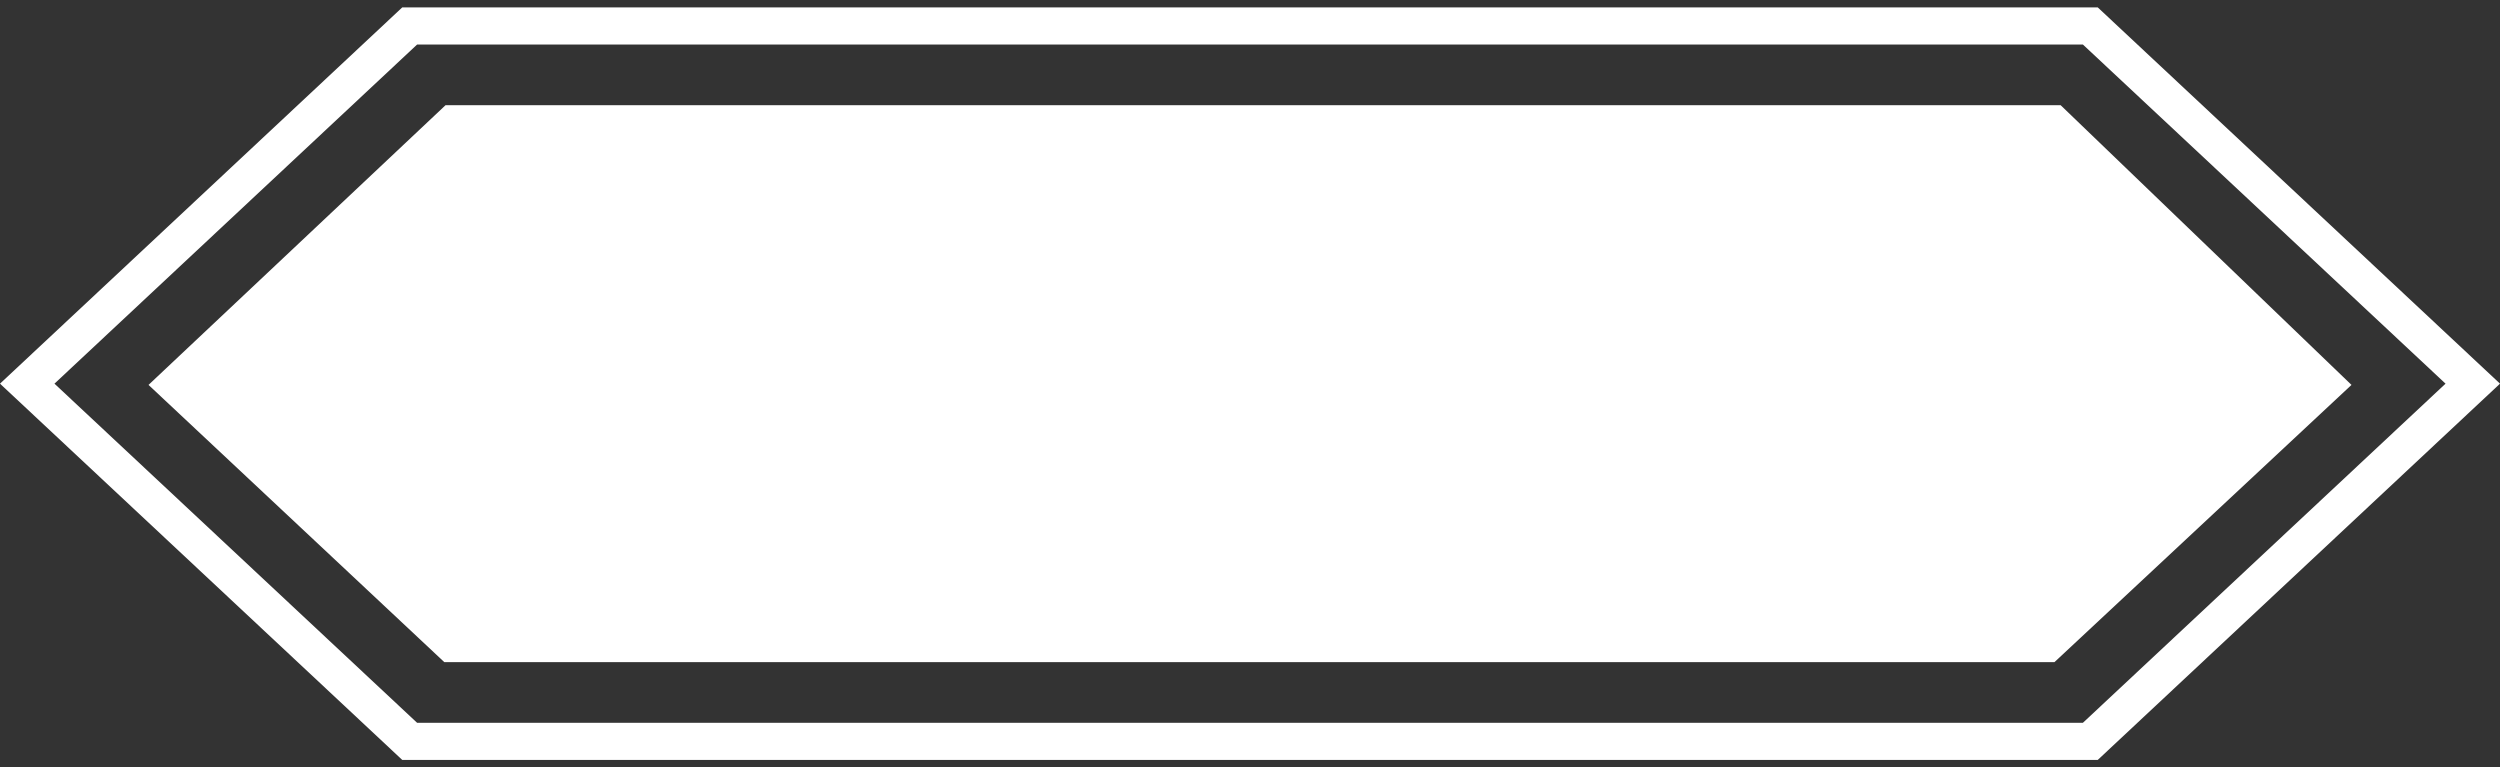 <?xml version="1.0" encoding="utf-8"?>
<!-- Generator: Adobe Illustrator 23.0.2, SVG Export Plug-In . SVG Version: 6.00 Build 0)  -->
<svg version="1.1" id="Layer_1" xmlns="http://www.w3.org/2000/svg" xmlns:xlink="http://www.w3.org/1999/xlink" x="0px" y="0px"
	 viewBox="0 0 202 62" style="enable-background:new 0 0 202 62;" xml:space="preserve">
<rect x="0" y="0" width="202" height="62" fill="#333333" stroke="none"/>
<style type="text/css">
	.st0{fill:#FFFFFF;}
</style>
<path class="st0" d="M127.1,3.6L127.1,3.6l41.2,0L197.6,31l-29.3,27.4l-40.4,0H74.1l-40.4,0L4.4,31L33.7,3.6l41.2,0H127.1z
	 M127.1,0.6H74.9l-42.4,0L0,31l32.5,30.4l41.6,0h53.8l41.6,0L202,31L169.5,0.6L127.1,0.6z"/>
<polygon class="st0" points="12,31.1 36,8.5 166.5,8.5 190,31.1 166,53.5 35.9,53.5 "/>
</svg>

